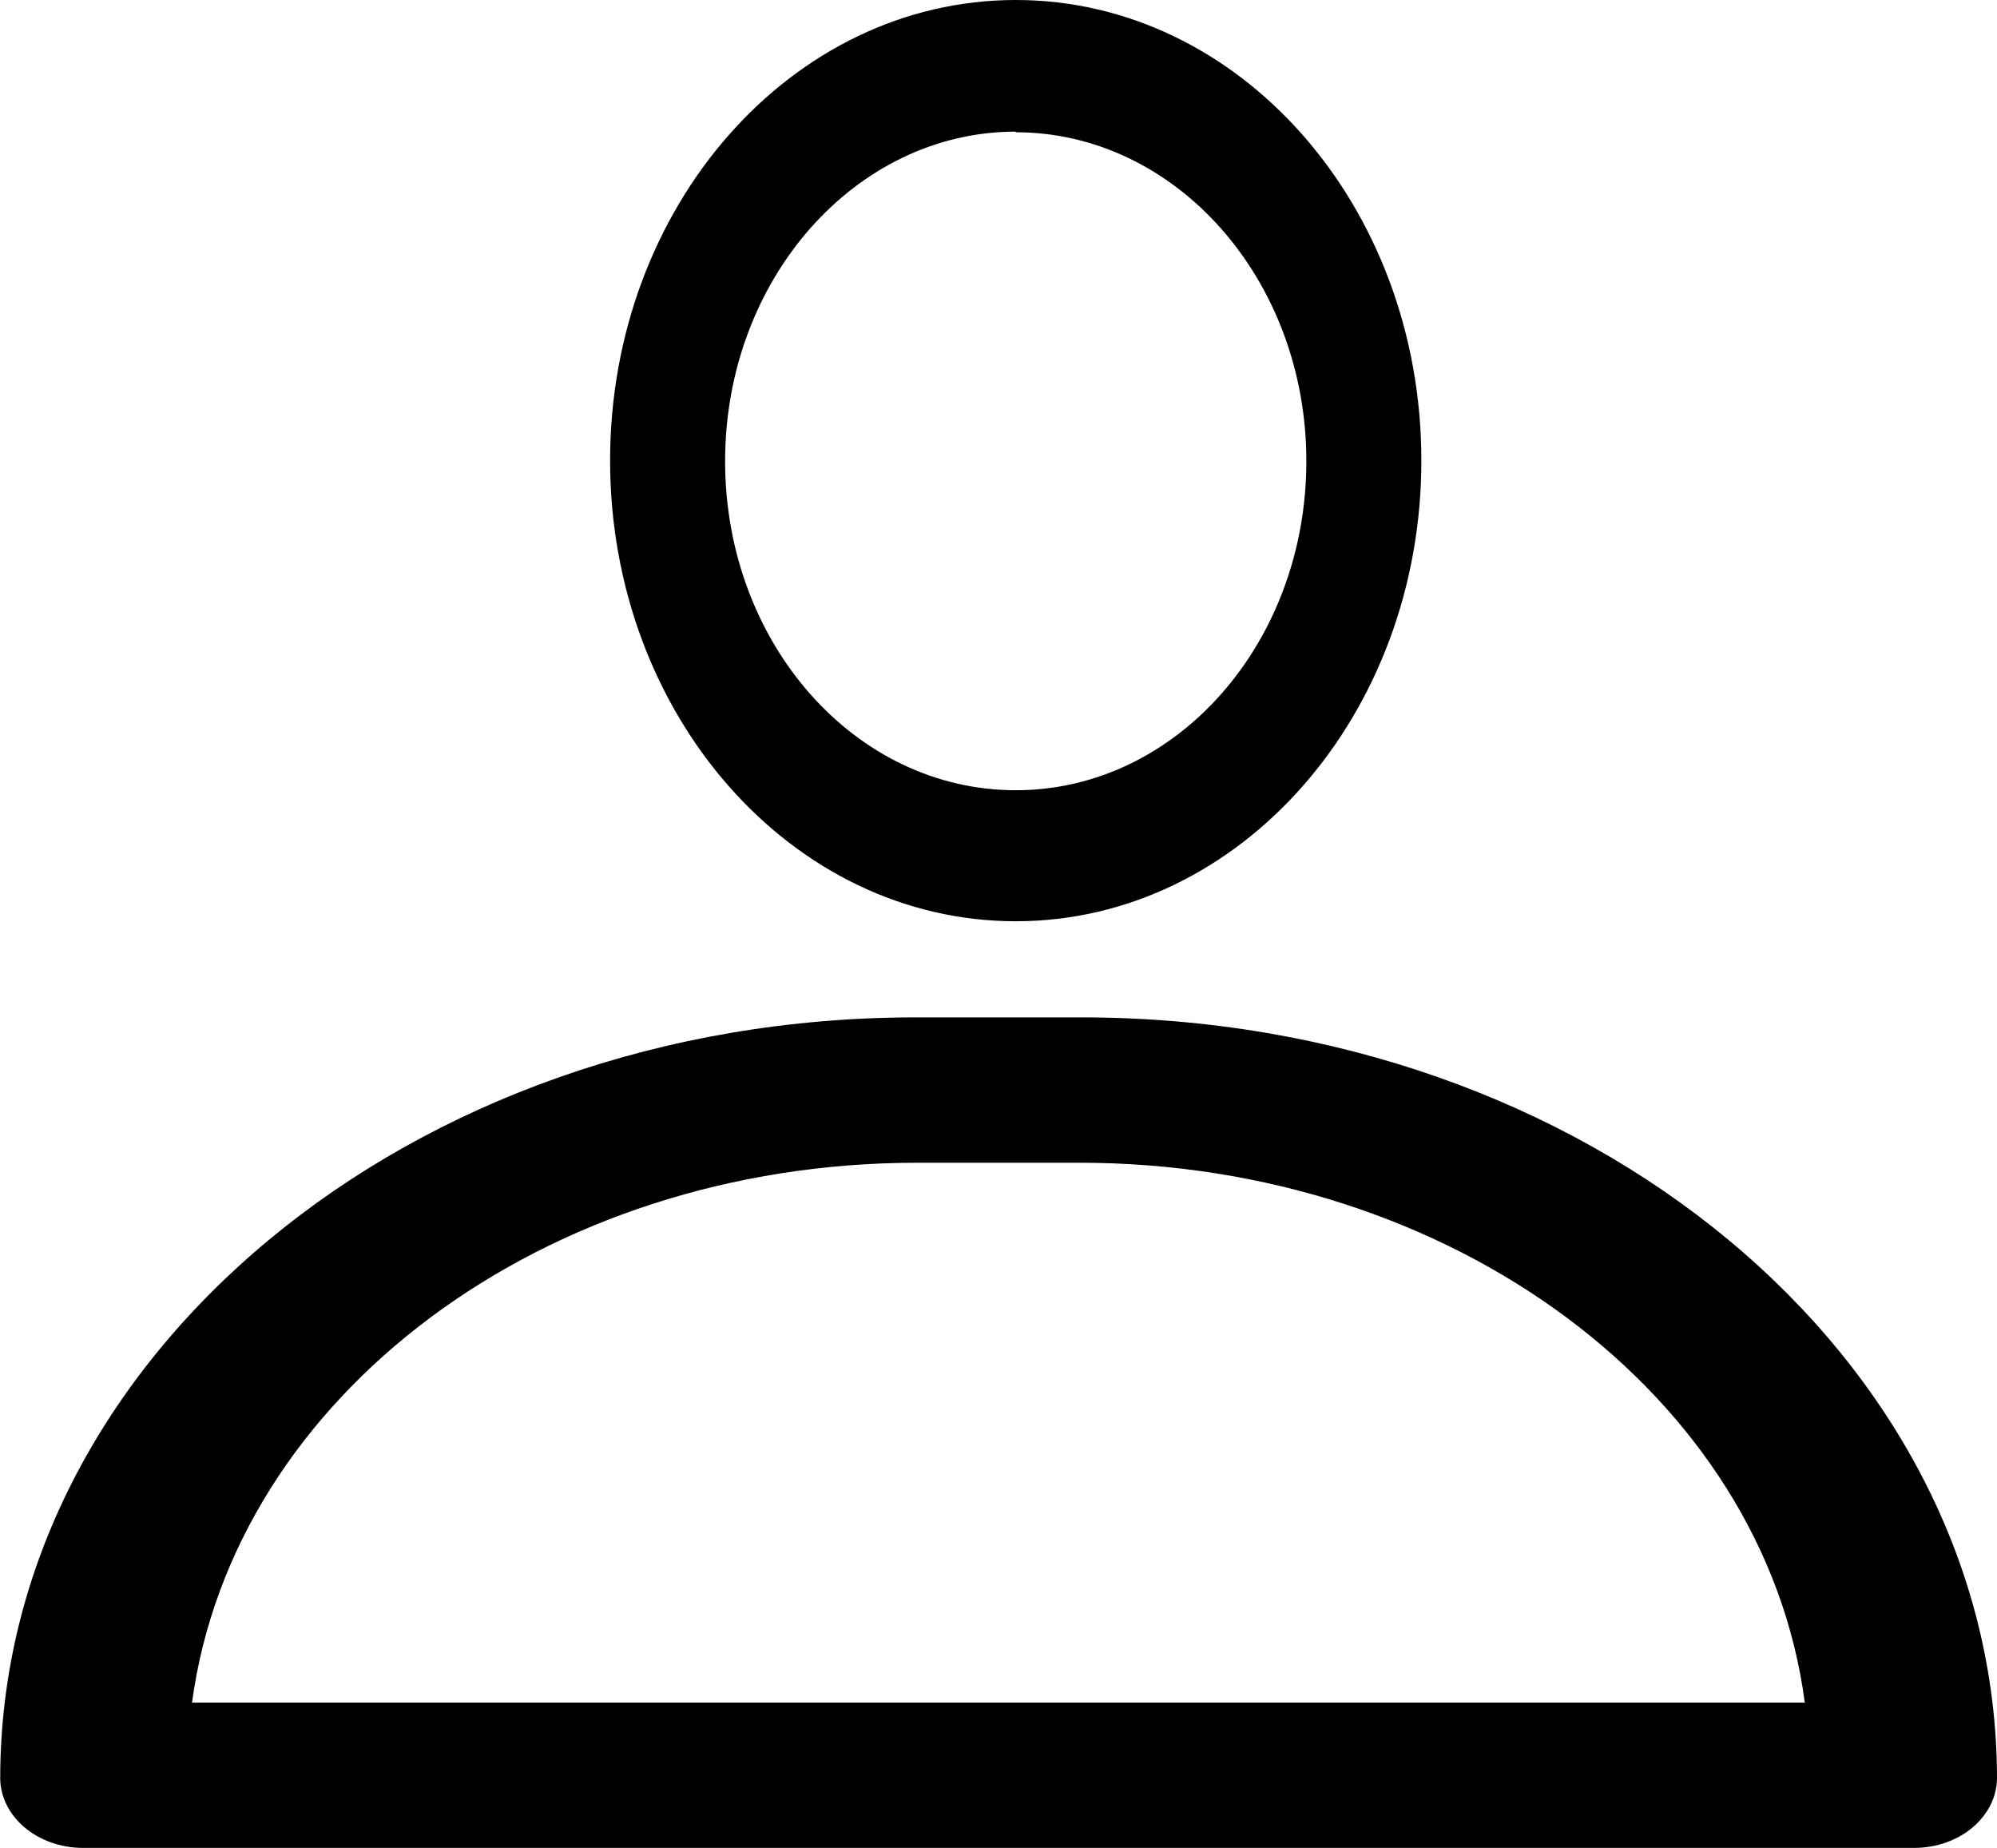 <svg id="Layer_1" data-name="Layer 1" xmlns="http://www.w3.org/2000/svg" viewBox="0 0 96.2 89"><title>user-profile</title><g id="about"><path d="M649.46,341.37c10.79,0,19.54-9.93,19.54-22.19S660.25,297,649.46,297s-19.54,9.93-19.54,22.18S638.66,341.37,649.46,341.37Zm0-38c7.71,0,14,7.09,14,15.84s-6.25,15.85-14,15.85-14-7.09-14-15.85S641.75,303.34,649.46,303.34Z" transform="translate(-600.53 -297)"/><path d="M652.63,346h-8c-24.33,0-44.06,16.39-44.09,36.62,0,1.85,1.77,3.38,4,3.38h88.19c2.23,0,4-1.53,4-3.38C696.69,362.39,677,346,652.63,346Zm-42.85,33c2-14.8,17-26,34.94-26h7.81c17.91,0,33,11.2,34.94,26Z" transform="translate(-600.53 -297)"/></g></svg>